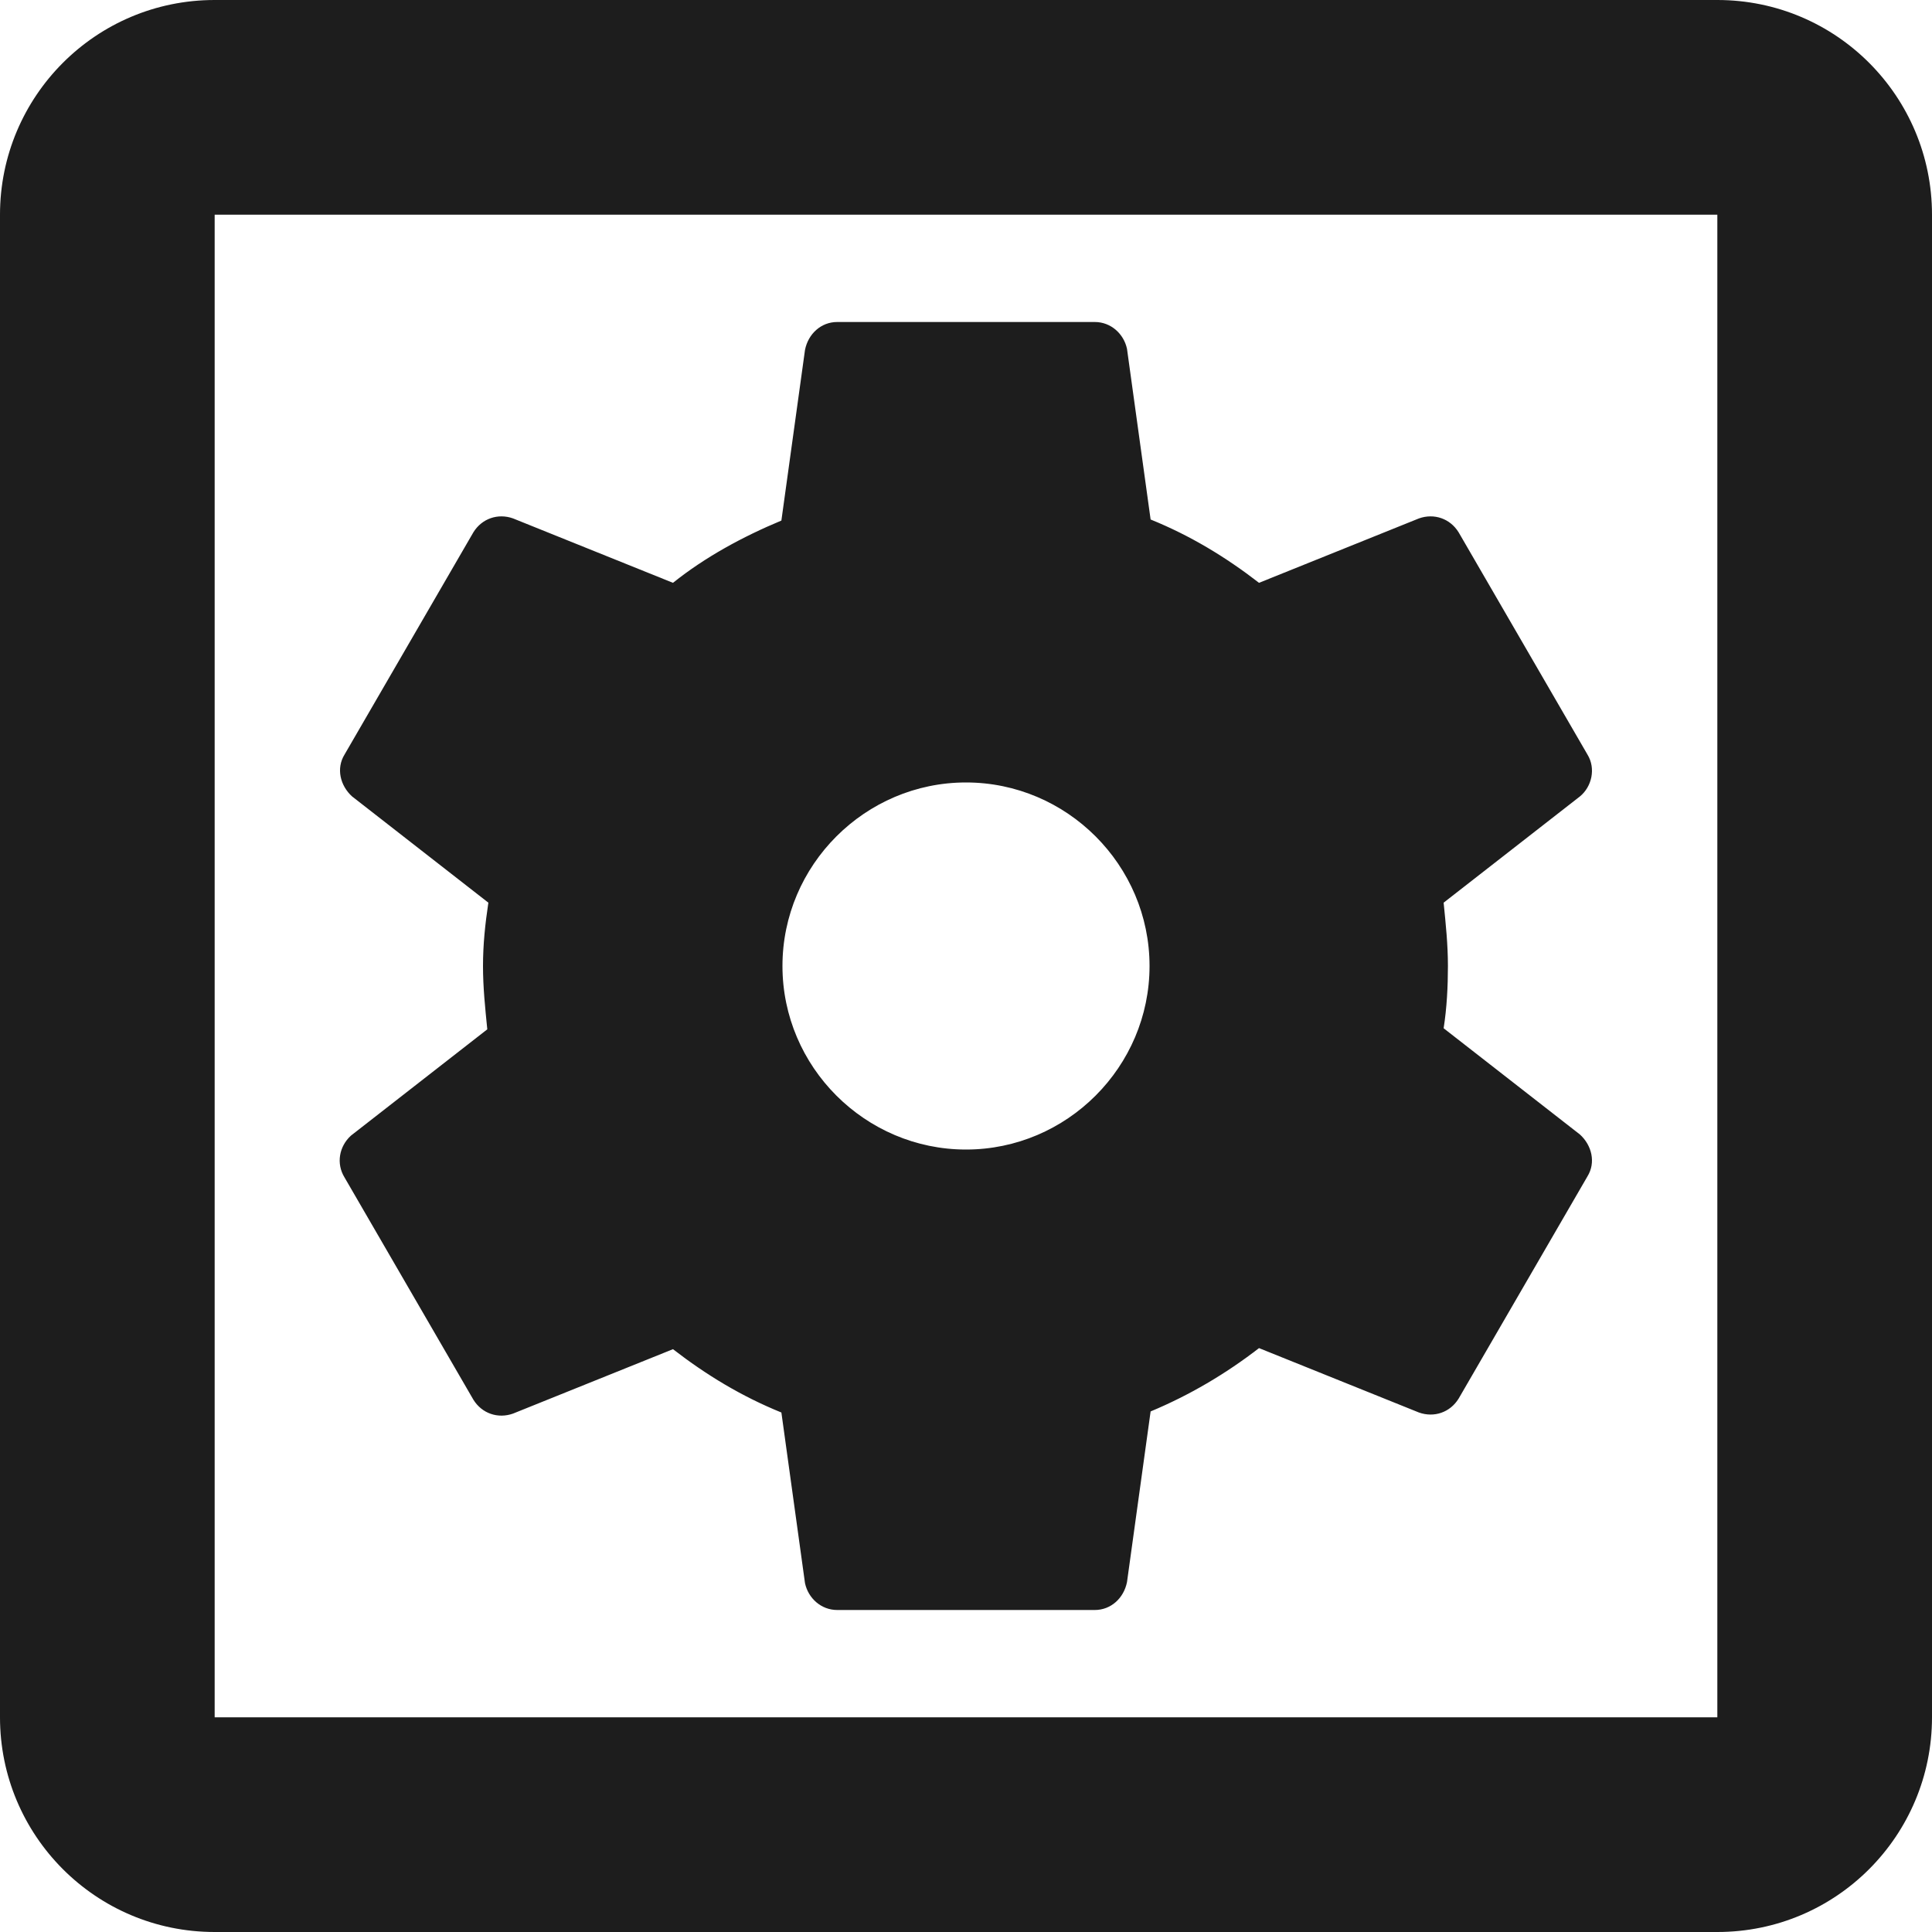 <?xml version="1.0" encoding="UTF-8"?>
<svg width="18px" height="18px" viewBox="0 0 18 18" version="1.1" xmlns="http://www.w3.org/2000/svg" xmlns:xlink="http://www.w3.org/1999/xlink">
    <!-- Generator: Sketch 52.5 (67469) - http://www.bohemiancoding.com/sketch -->
    <title>settings_applications</title>
    <desc>Created with Sketch.</desc>
    <g id="Icons" stroke="none" stroke-width="1" fill="none" fill-rule="evenodd">
        <g id="Outlined" transform="translate(-171, -421)">
            <g id="Action" transform="translate(100, 100)">
                <g id="Outlined-/-Action-/-settings_applications" transform="translate(68, 318)">
                    <g>
                        <polygon id="Path" points="0 0 24 0 24 24 0 24"></polygon>
                        <path d="M6.21,13.97 L7.41,16.04 C7.49,16.17 7.64,16.22 7.78,16.17 L9.27,15.57 C9.58,15.81 9.91,16.01 10.28,16.16 L10.5,17.75 C10.53,17.89 10.65,18 10.8,18 L13.2,18 C13.35,18 13.47,17.89 13.5,17.74 L13.72,16.15 C14.08,16 14.42,15.8 14.73,15.56 L16.22,16.16 C16.36,16.21 16.51,16.16 16.59,16.03 L17.79,13.96 C17.87,13.83 17.83,13.67 17.72,13.57 L16.45,12.58 C16.48,12.39 16.49,12.19 16.49,12 C16.49,11.8 16.47,11.61 16.45,11.41 L17.72,10.42 C17.83,10.33 17.87,10.16 17.79,10.03 L16.59,7.96 C16.51,7.83 16.36,7.78 16.22,7.83 L14.73,8.43 C14.42,8.19 14.09,7.99 13.72,7.84 L13.5,6.25 C13.47,6.11 13.35,6 13.2,6 L10.8,6 C10.65,6 10.53,6.11 10.5,6.26 L10.28,7.85 C9.92,8 9.57,8.19 9.27,8.43 L7.78,7.83 C7.64,7.78 7.49,7.83 7.41,7.96 L6.21,10.03 C6.13,10.16 6.17,10.32 6.28,10.42 L7.55,11.41 C7.52,11.61 7.5,11.8 7.5,12 C7.5,12.2 7.52,12.39 7.54,12.59 L6.27,13.58 C6.16,13.68 6.13,13.84 6.21,13.97 Z M12,10.29 C12.94,10.29 13.71,11.06 13.71,12 C13.71,12.94 12.94,13.71 12,13.71 C11.06,13.71 10.29,12.94 10.29,12 C10.29,11.06 11.06,10.29 12,10.29 Z M19,3 L5,3 C3.89,3 3,3.9 3,5 L3,19 C3,20.1 3.89,21 5,21 L19,21 C20.11,21 21,20.1 21,19 L21,5 C21,3.9 20.11,3 19,3 Z M19,19 L5,19 L5,5 L19,5 L19,19 Z" id="🔹-Icon-Color" fill="#1D1D1D"></path>
                    </g>
                </g>
            </g>
        </g>
    </g>
</svg>